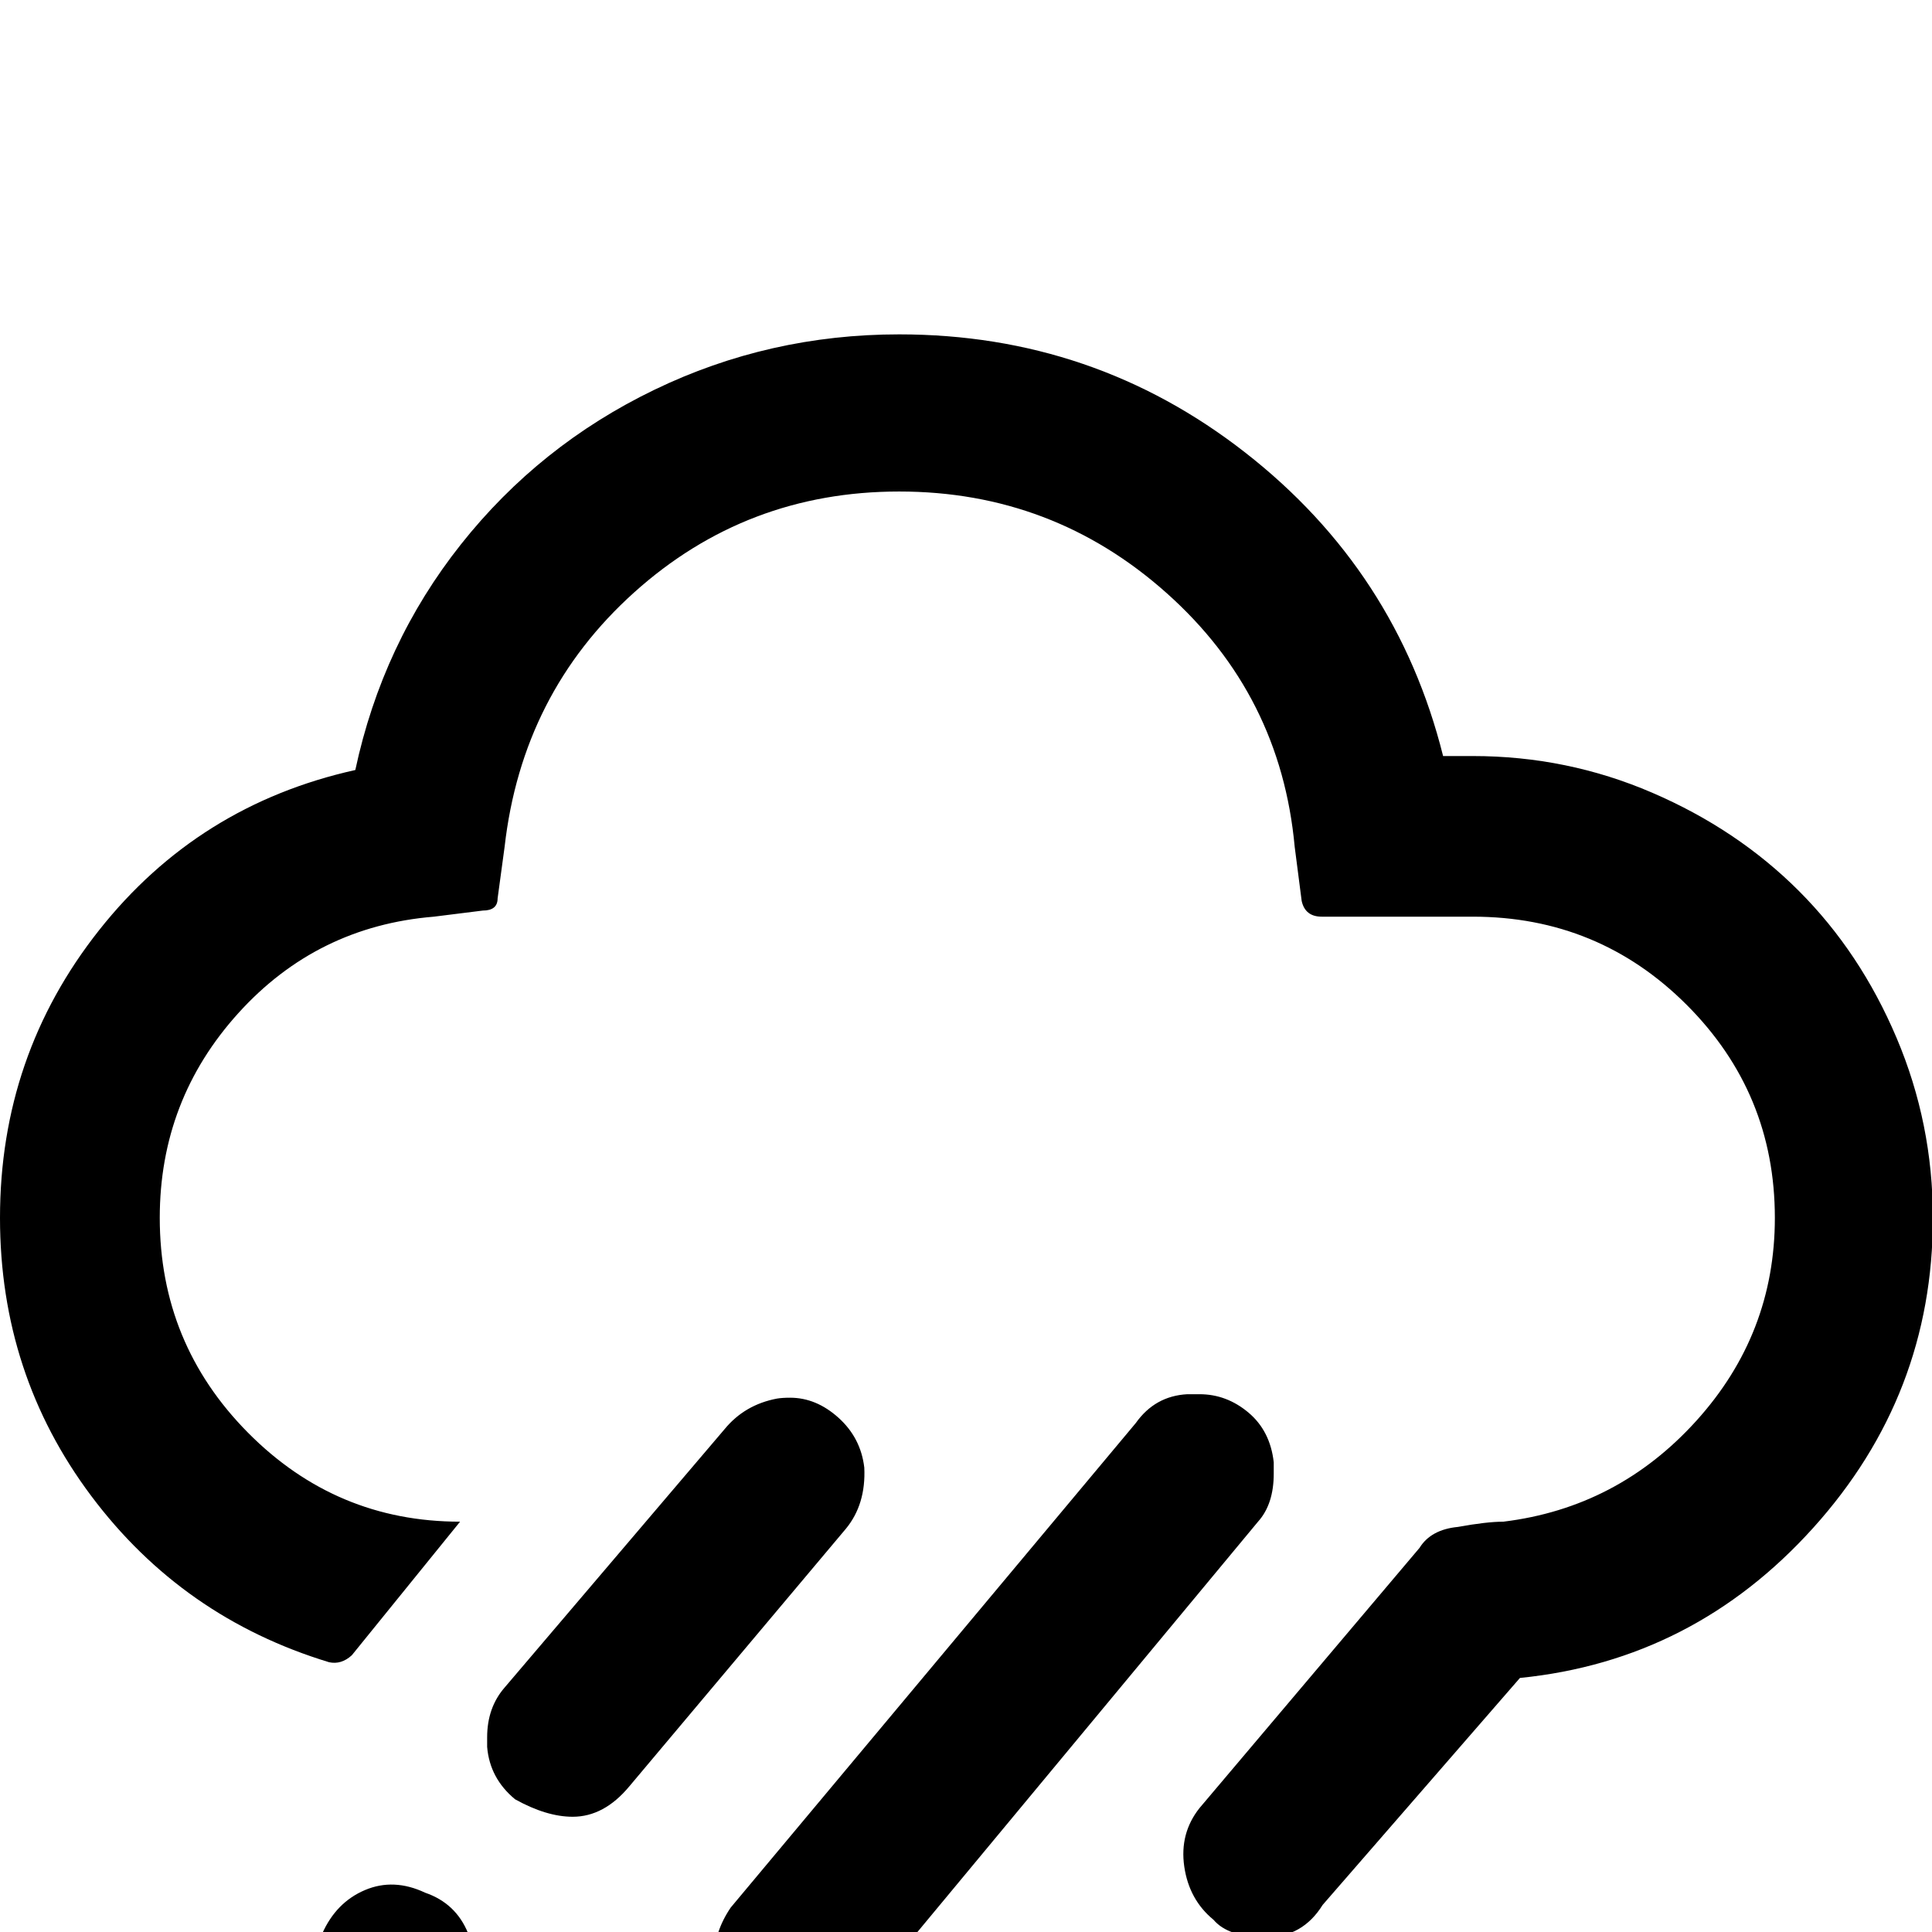 <svg width="64" height="64" viewBox="0 0 2213 2213" xmlns="http://www.w3.org/2000/svg"><path d="M0 1395q0 179 104.5 318.5T377 1904q14 3 26-8l124-153q-142 0-243-102t-101-246q0-135 90-234.5T497 1050l56-7q17 0 17-14l8-59q20-176 148.5-291.5T1030 563q176 0 306.5 116.5T1483 970l8 62q4 18 23 18h173q144 0 245 101t101 244q0 133-90 232.5T1722 1743q-19 0-52 6-31 3-44 24l-252 298q-23 29-17.5 67t33.5 61q17 20 60 20 42 0 65-37l226-260q199-20 336-172t137-355q0-108-41.5-206t-112-168.5-168-112.5-205.5-42h-34q-53-212-226.5-347.5T1030 383q-149 0-280.5 63.5T528 623.5 407 882q-180 40-293.5 183.5T0 1395zm361 855q0 10 6 32 14 34 47 47 35 16 71 2t49-48q16-35 2-69t-49-46q-36-17-69-3t-49 50q-8 17-8 35zm197-260v11q3 36 32 60 36 20 66 20 36 0 65-35l248-295q23-28 21-70-4-34-29.5-57t-55.5-23q-9 0-15 1-37 7-60 35l-252 296q-20 23-20 57zm82 503q0 19 8 34 13 34 47 50 17 8 35 8 20 0 33-8 37-15 50-44 16-35 2.5-71t-47.5-49q-35-16-71.5-2t-48.5 48q-8 15-8 34zm178-250v12q4 35 33 58.5t59 23.5q36 0 67-35l464-559q18-20 18-55v-13q-4-36-29-57t-56-21h-14q-37 2-59 33l-464 555q-19 28-19 58zm375 123q0 14 6 32 14 35 49 50 22 6 33 6 23 0 36-8 36-14 49-45 16-27 2-71-13-33-47-47l-38-10q-14 3-34 8-35 13-48 47-8 19-8 38z"/></svg>